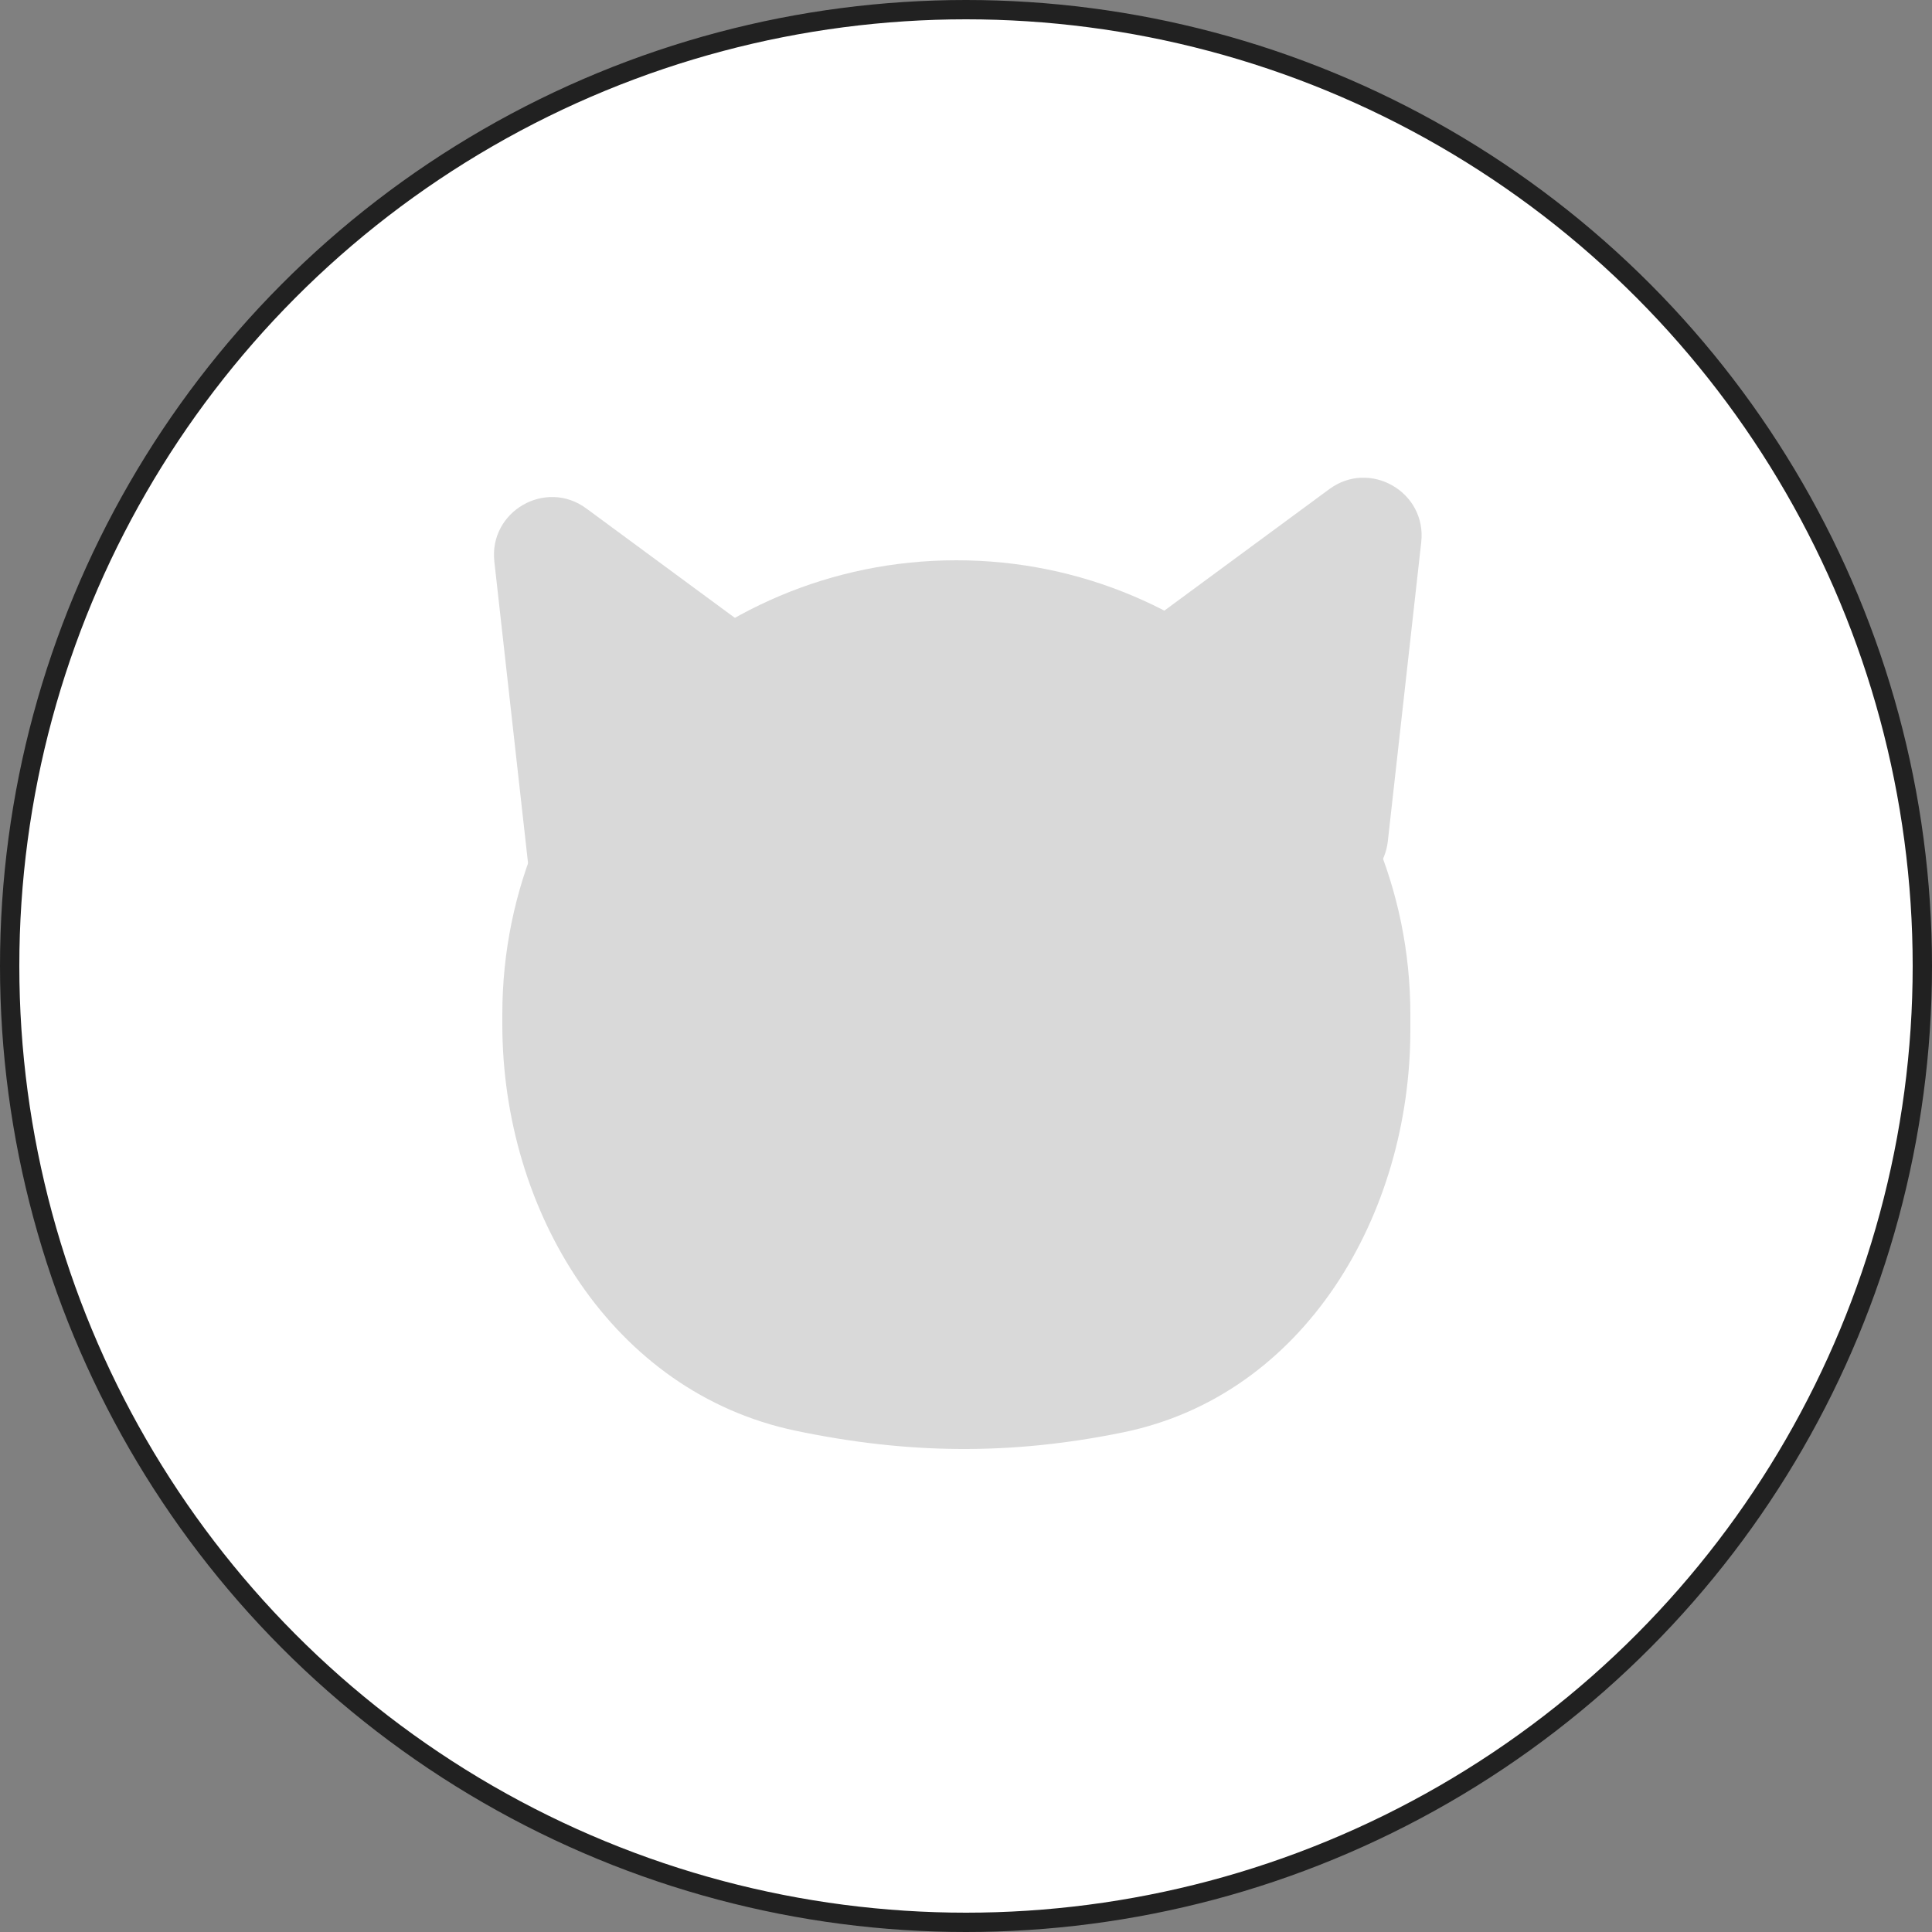 <svg width="100" height="100" viewBox="0 0 100 100" fill="none" xmlns="http://www.w3.org/2000/svg">
<rect x="0" y="0" width="100" height="100" fill="#808080" stroke="none"/>
<circle cx="50" cy="50" r="49.5" fill="white" stroke="#212121"/>
<path d="M25.587 29.067C25.297 26.466 28.241 24.766 30.348 26.318L42.883 35.551C44.624 36.834 44.477 39.483 42.603 40.565L31.797 46.803C29.924 47.885 27.556 46.688 27.316 44.539L25.587 29.067Z" fill="#D9D9D9"/>
<path d="M73.563 28.067C73.854 25.466 70.909 23.766 68.803 25.318L56.268 34.551C54.526 35.834 54.674 38.483 56.547 39.565L67.353 45.803C69.227 46.885 71.594 45.688 71.834 43.539L73.563 28.067Z" fill="#D9D9D9"/>
<path d="M26 52.5C26 39.521 36.521 29 49.5 29C62.479 29 73 39.521 73 52.5V53.31C73 62.88 67.527 72.206 58.154 74.134C52.329 75.332 46.991 75.27 41.185 74.055C31.693 72.068 26 62.718 26 53.02V52.5Z" fill="#D9D9D9"/>
</svg>
